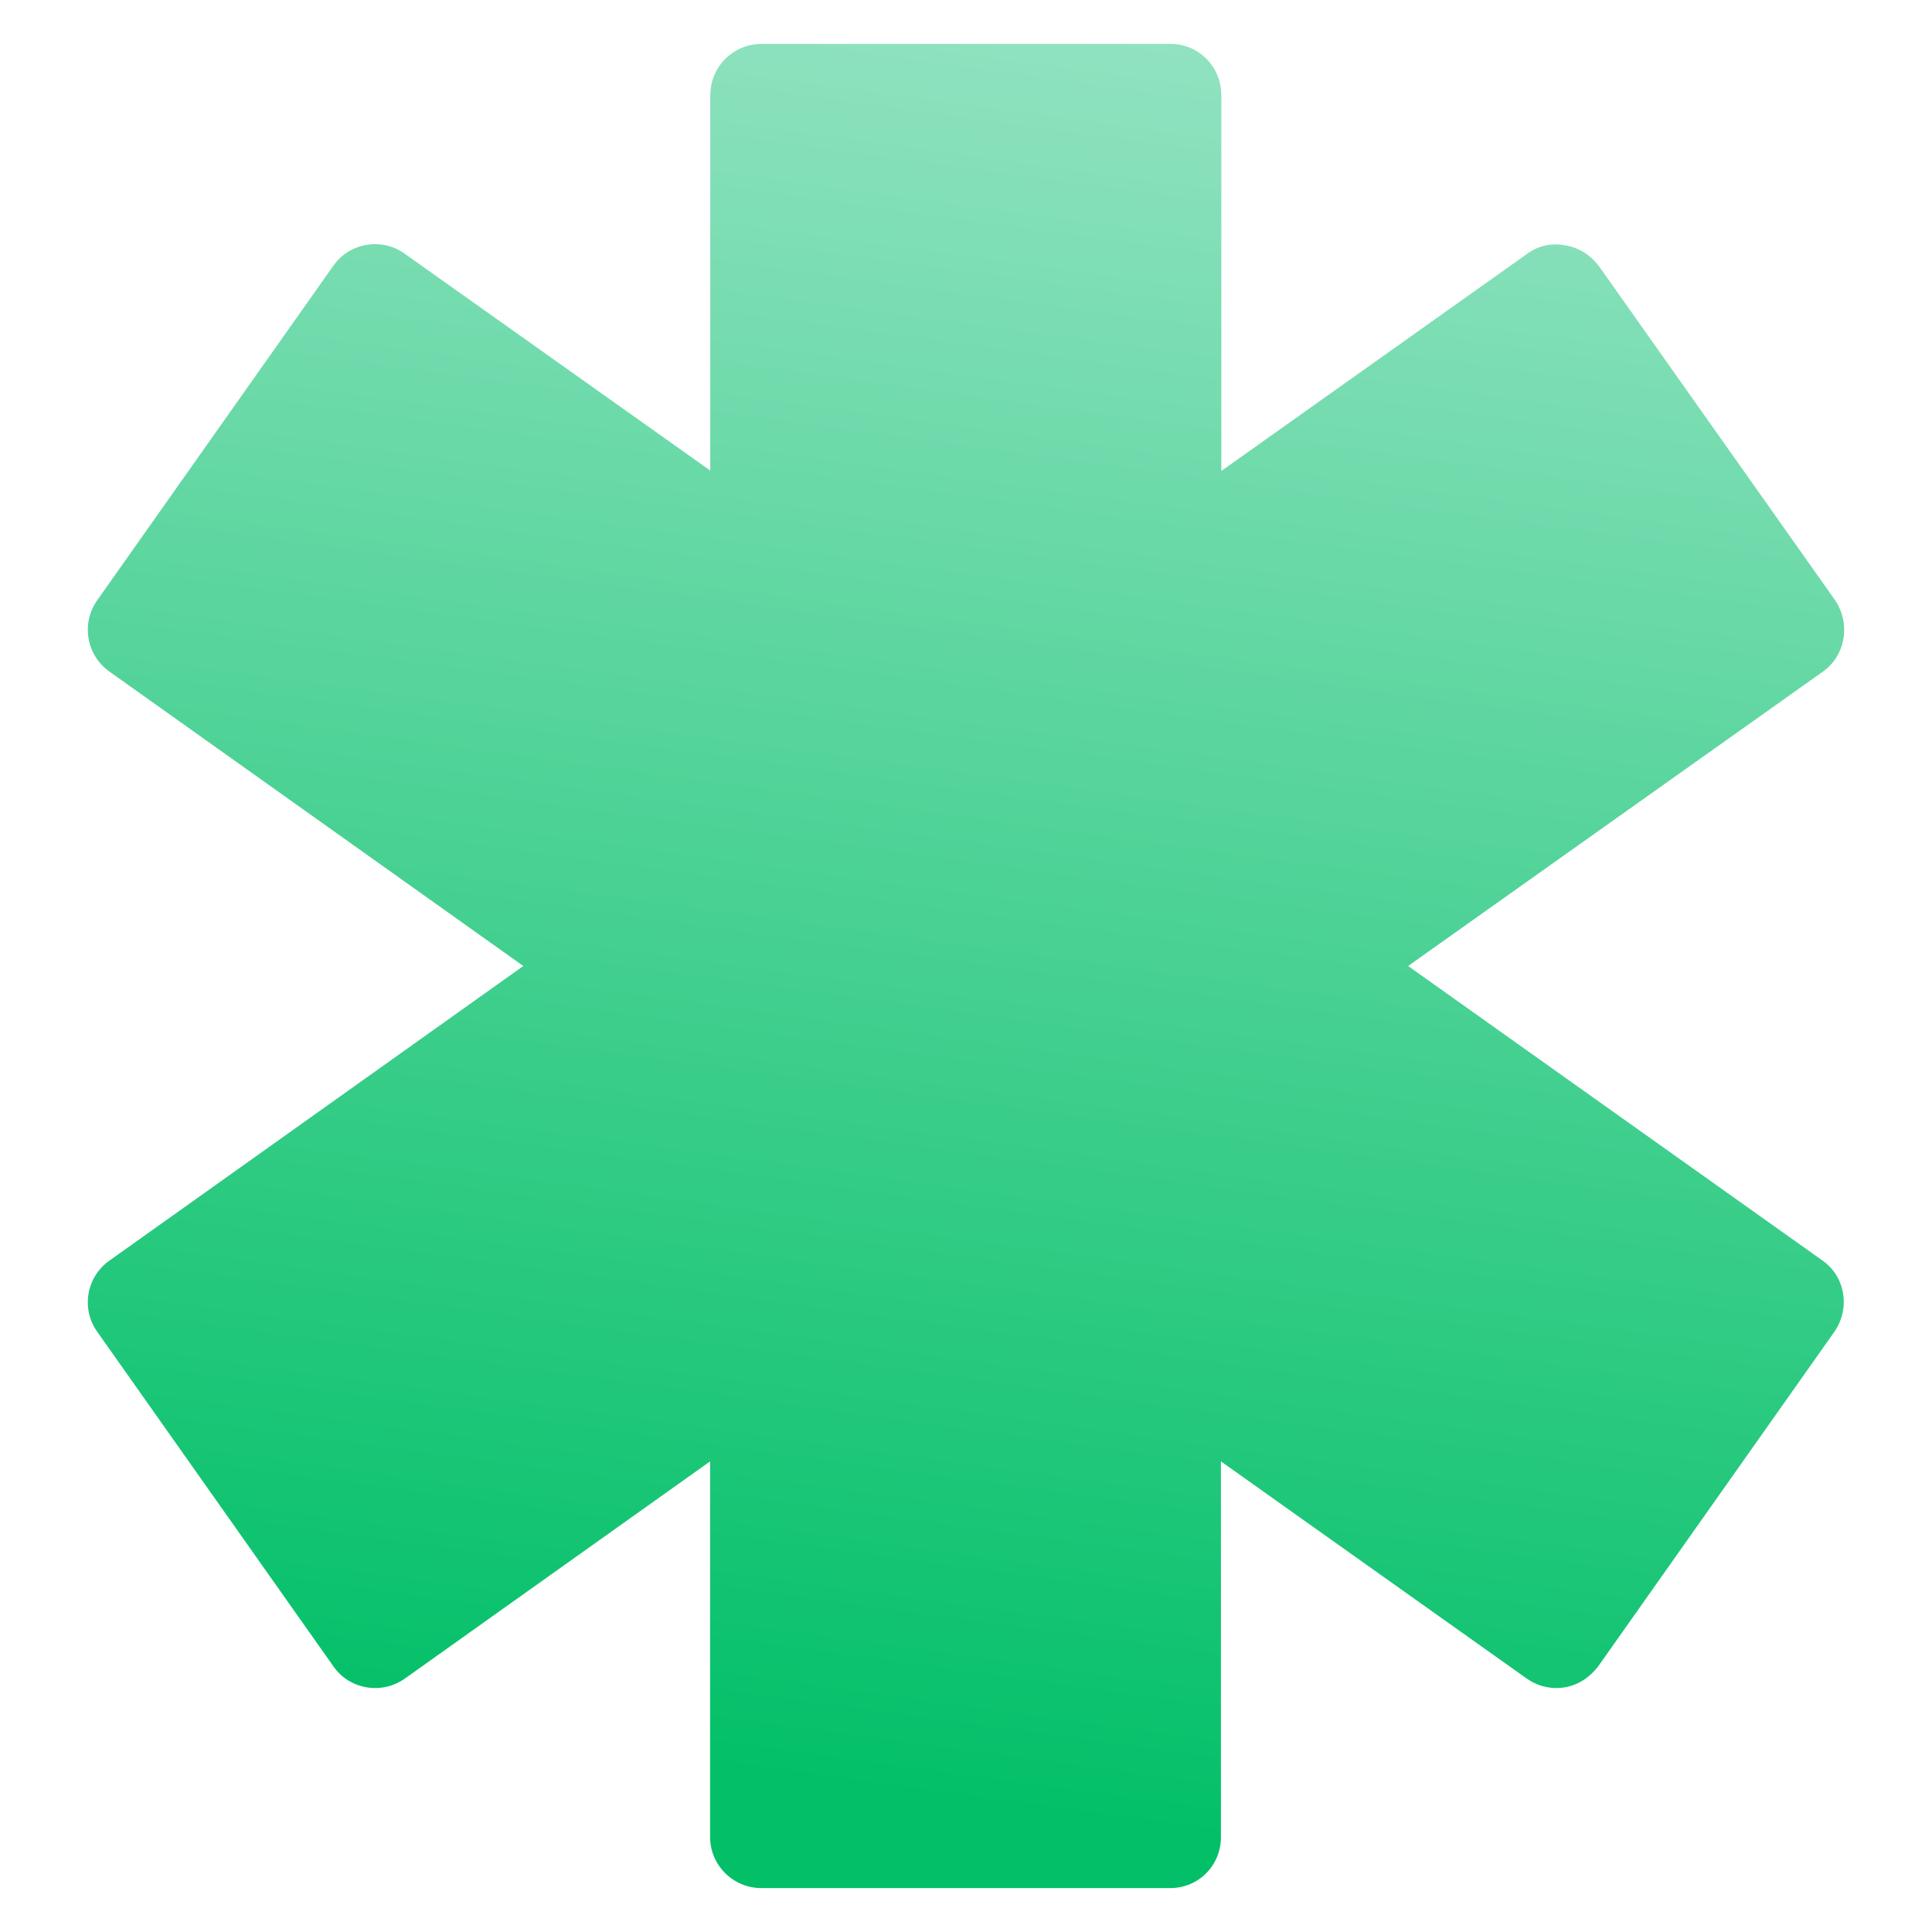 <svg width="44" height="44" viewBox="0 0 44 44" fill="none" xmlns="http://www.w3.org/2000/svg">
<path d="M41.771 30.338L36.397 37.951C36.198 38.208 35.942 38.376 35.629 38.429C35.329 38.477 35.029 38.407 34.773 38.23L27.806 33.282V41.837C27.806 42.483 27.299 43 26.651 43H17.341C16.692 43 16.172 42.474 16.172 41.837V33.282L9.218 38.23C8.693 38.601 7.956 38.477 7.594 37.951L2.22 30.338C1.841 29.816 1.965 29.082 2.49 28.711L11.918 22L2.49 15.293C1.965 14.918 1.841 14.192 2.22 13.662L7.594 6.049C7.956 5.532 8.693 5.399 9.218 5.779L16.176 10.717V2.172C16.176 1.517 16.701 1 17.345 1H26.659C27.308 1 27.815 1.526 27.815 2.172V10.726L34.782 5.779C35.033 5.593 35.334 5.532 35.633 5.585C35.951 5.633 36.212 5.801 36.406 6.049L41.788 13.662C42.15 14.192 42.04 14.918 41.519 15.293L32.069 22L41.511 28.711C42.035 29.082 42.141 29.816 41.771 30.338Z" fill="url(#paint0_linear_24527_570)"/>
<defs>
<linearGradient id="paint0_linear_24527_570" x1="15.289" y1="40.077" x2="21.041" y2="-1.611" gradientUnits="userSpaceOnUse">
<stop stop-color="#03C068"/>
<stop offset="1" stop-color="#97E4C4"/>
</linearGradient>
</defs>
</svg>
